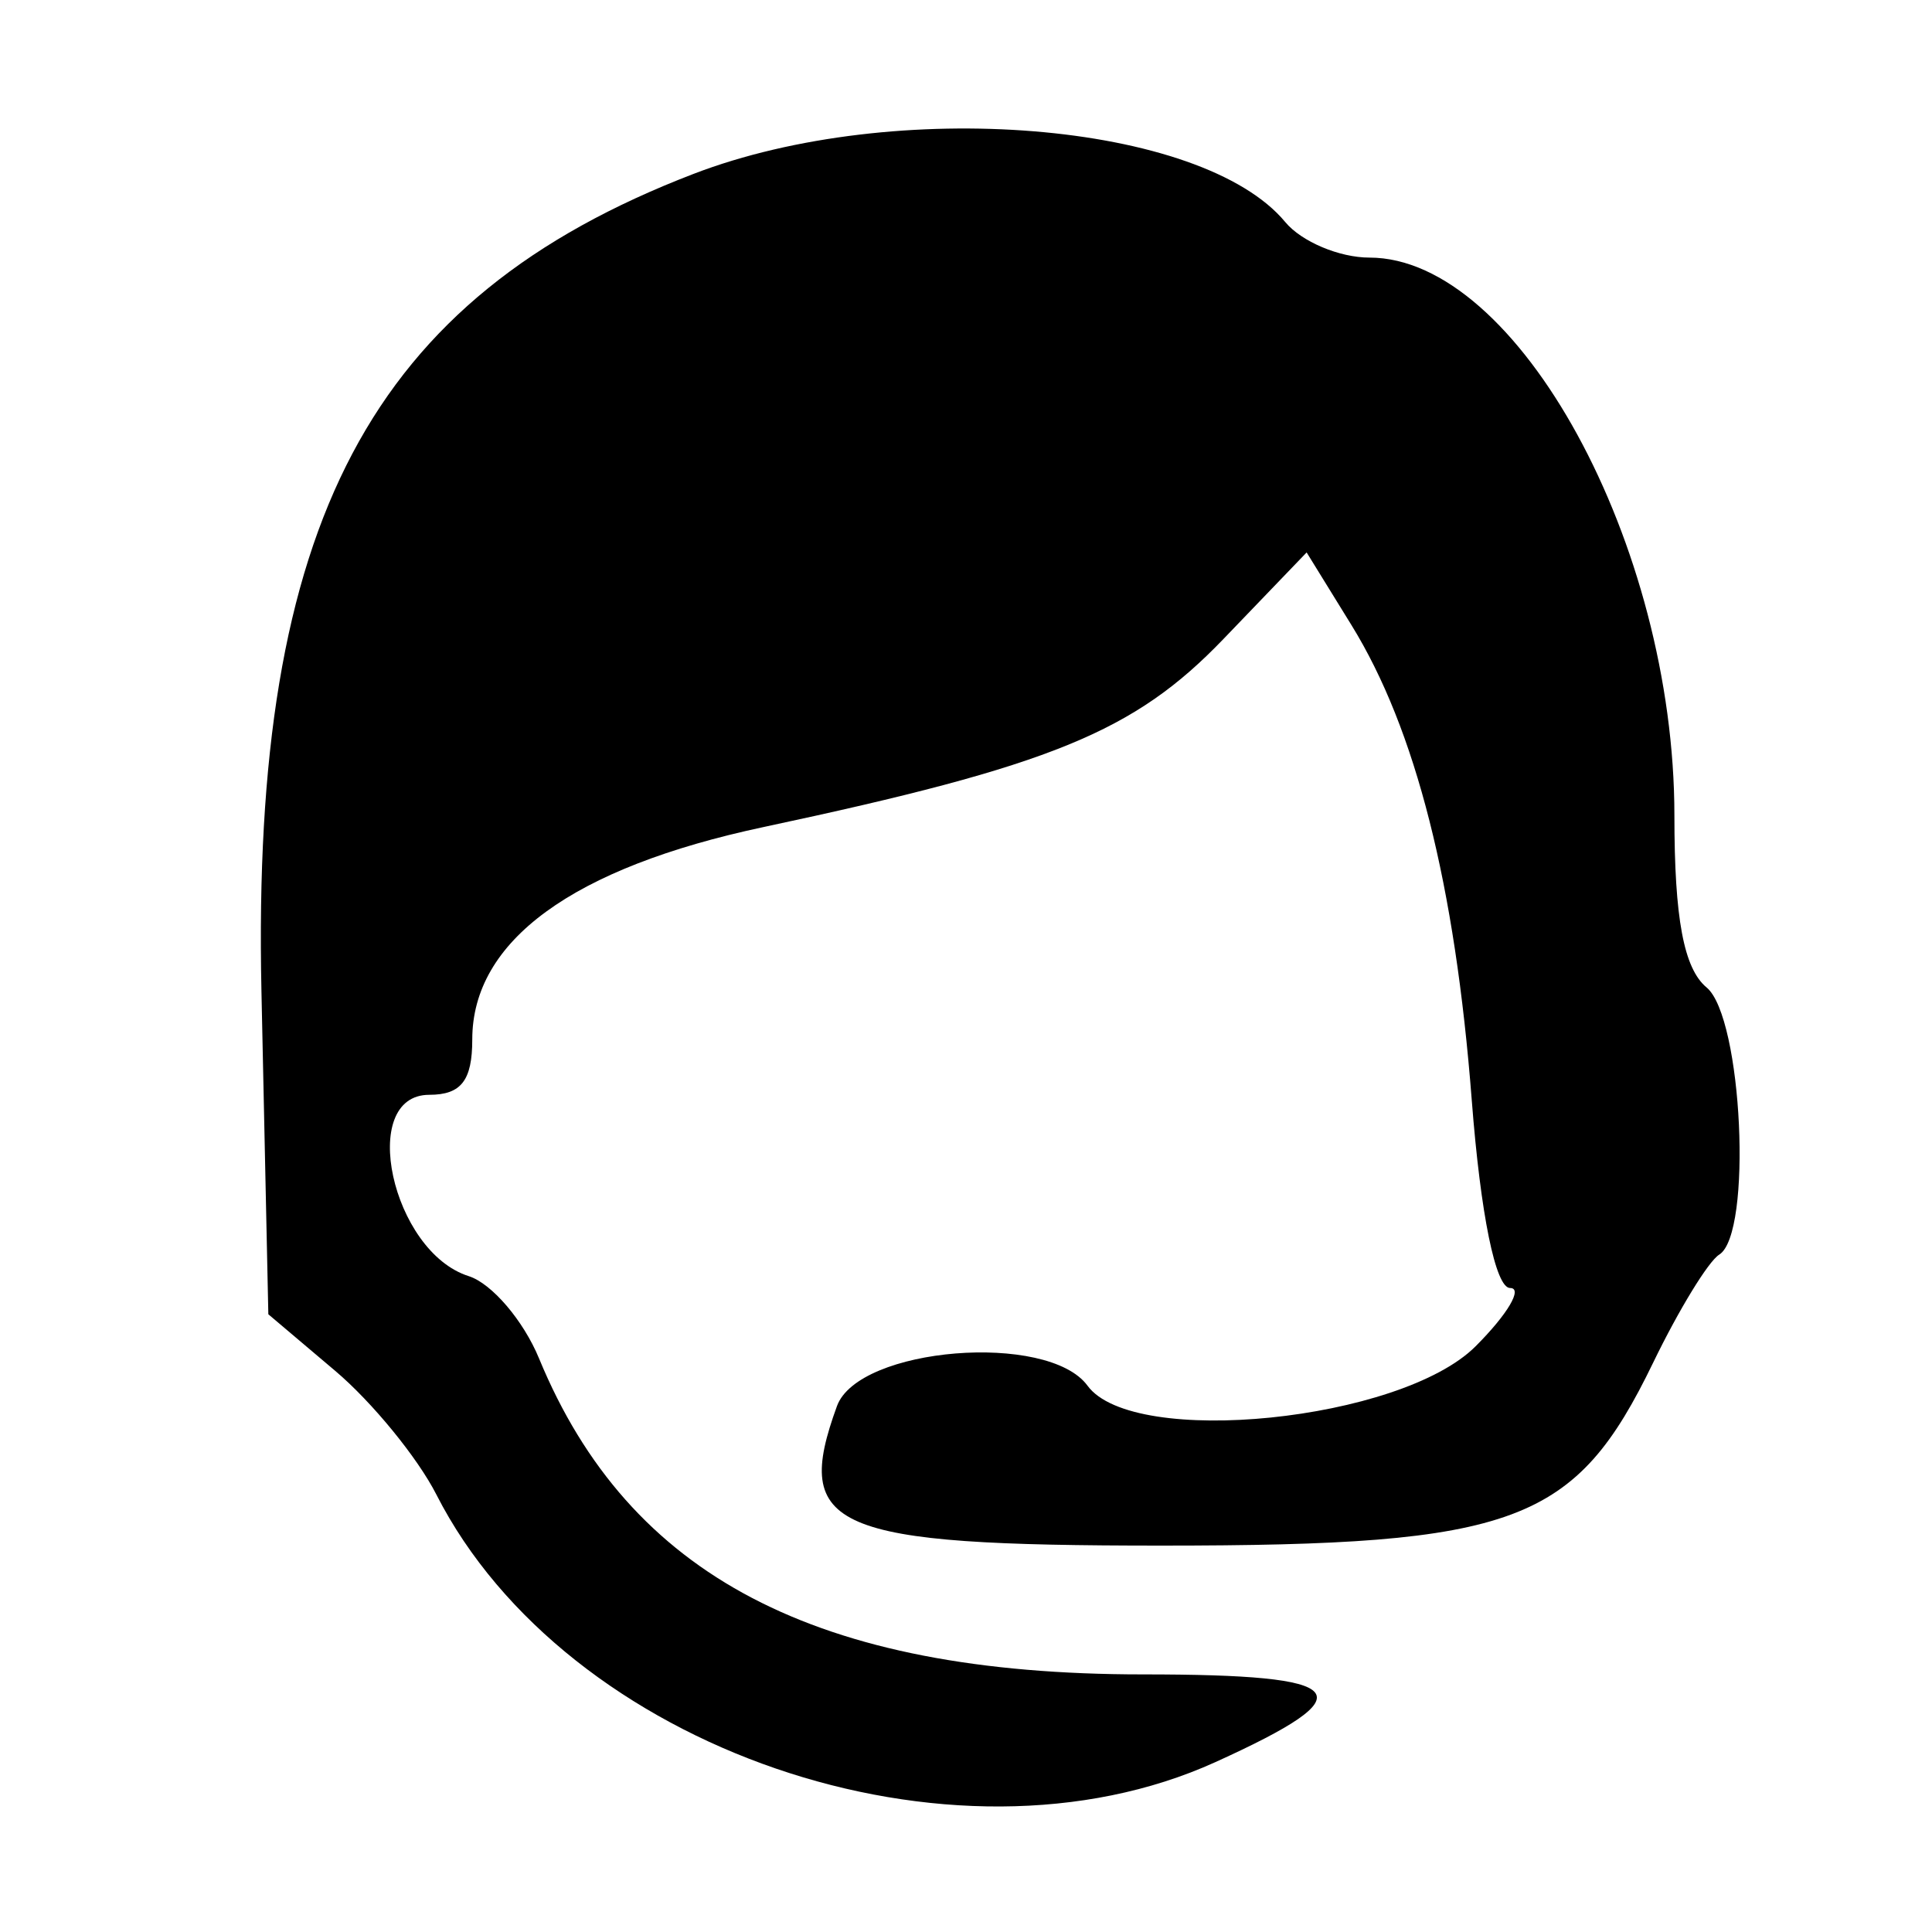 <svg id="svg" xmlns="http://www.w3.org/2000/svg" xmlns:xlink="http://www.w3.org/1999/xlink" width="400" height="400" viewBox="0, 0, 400,400"><g id="svgg"><path id="path0" d="M143.564 36.012 C 76.645 61.739,52.061 108.215,54.127 205.095 L 55.556 272.106 69.414 283.831 C 77.037 290.279,86.454 301.795,90.341 309.422 C 117.200 362.119,197.153 389.568,251.674 364.810 C 283.179 350.503,279.997 346.667,236.625 346.667 C 169.075 346.667,130.191 326.323,111.607 281.259 C 108.364 273.396,101.811 265.725,97.045 264.212 C 81.083 259.146,74.027 226.667,88.889 226.667 C 95.478 226.667,97.778 223.704,97.778 215.214 C 97.778 194.806,118.542 179.657,158.059 171.237 C 217.747 158.518,234.813 151.541,253.302 132.299 L 270.524 114.376 279.800 129.410 C 293.112 150.985,301.263 183.174,304.712 227.778 C 306.544 251.482,309.643 266.667,312.647 266.667 C 315.358 266.667,312.142 272.100,305.501 278.741 C 290.008 294.235,234.639 299.857,225.164 286.899 C 216.976 275.702,177.742 278.887,173.286 291.111 C 164.023 316.519,172.115 320.000,240.443 320.000 C 313.951 320.000,326.129 315.466,342.291 282.079 C 347.565 271.185,353.707 261.142,355.940 259.762 C 362.877 255.475,360.763 210.611,353.333 204.444 C 348.610 200.524,346.667 190.150,346.667 168.855 C 346.667 112.734,314.201 53.333,283.528 53.333 C 277.297 53.333,269.455 50.024,266.100 45.978 C 248.837 25.163,185.239 19.990,143.564 36.012 " stroke="none" fill="#000000" fill-rule="evenodd"></path></g></svg>